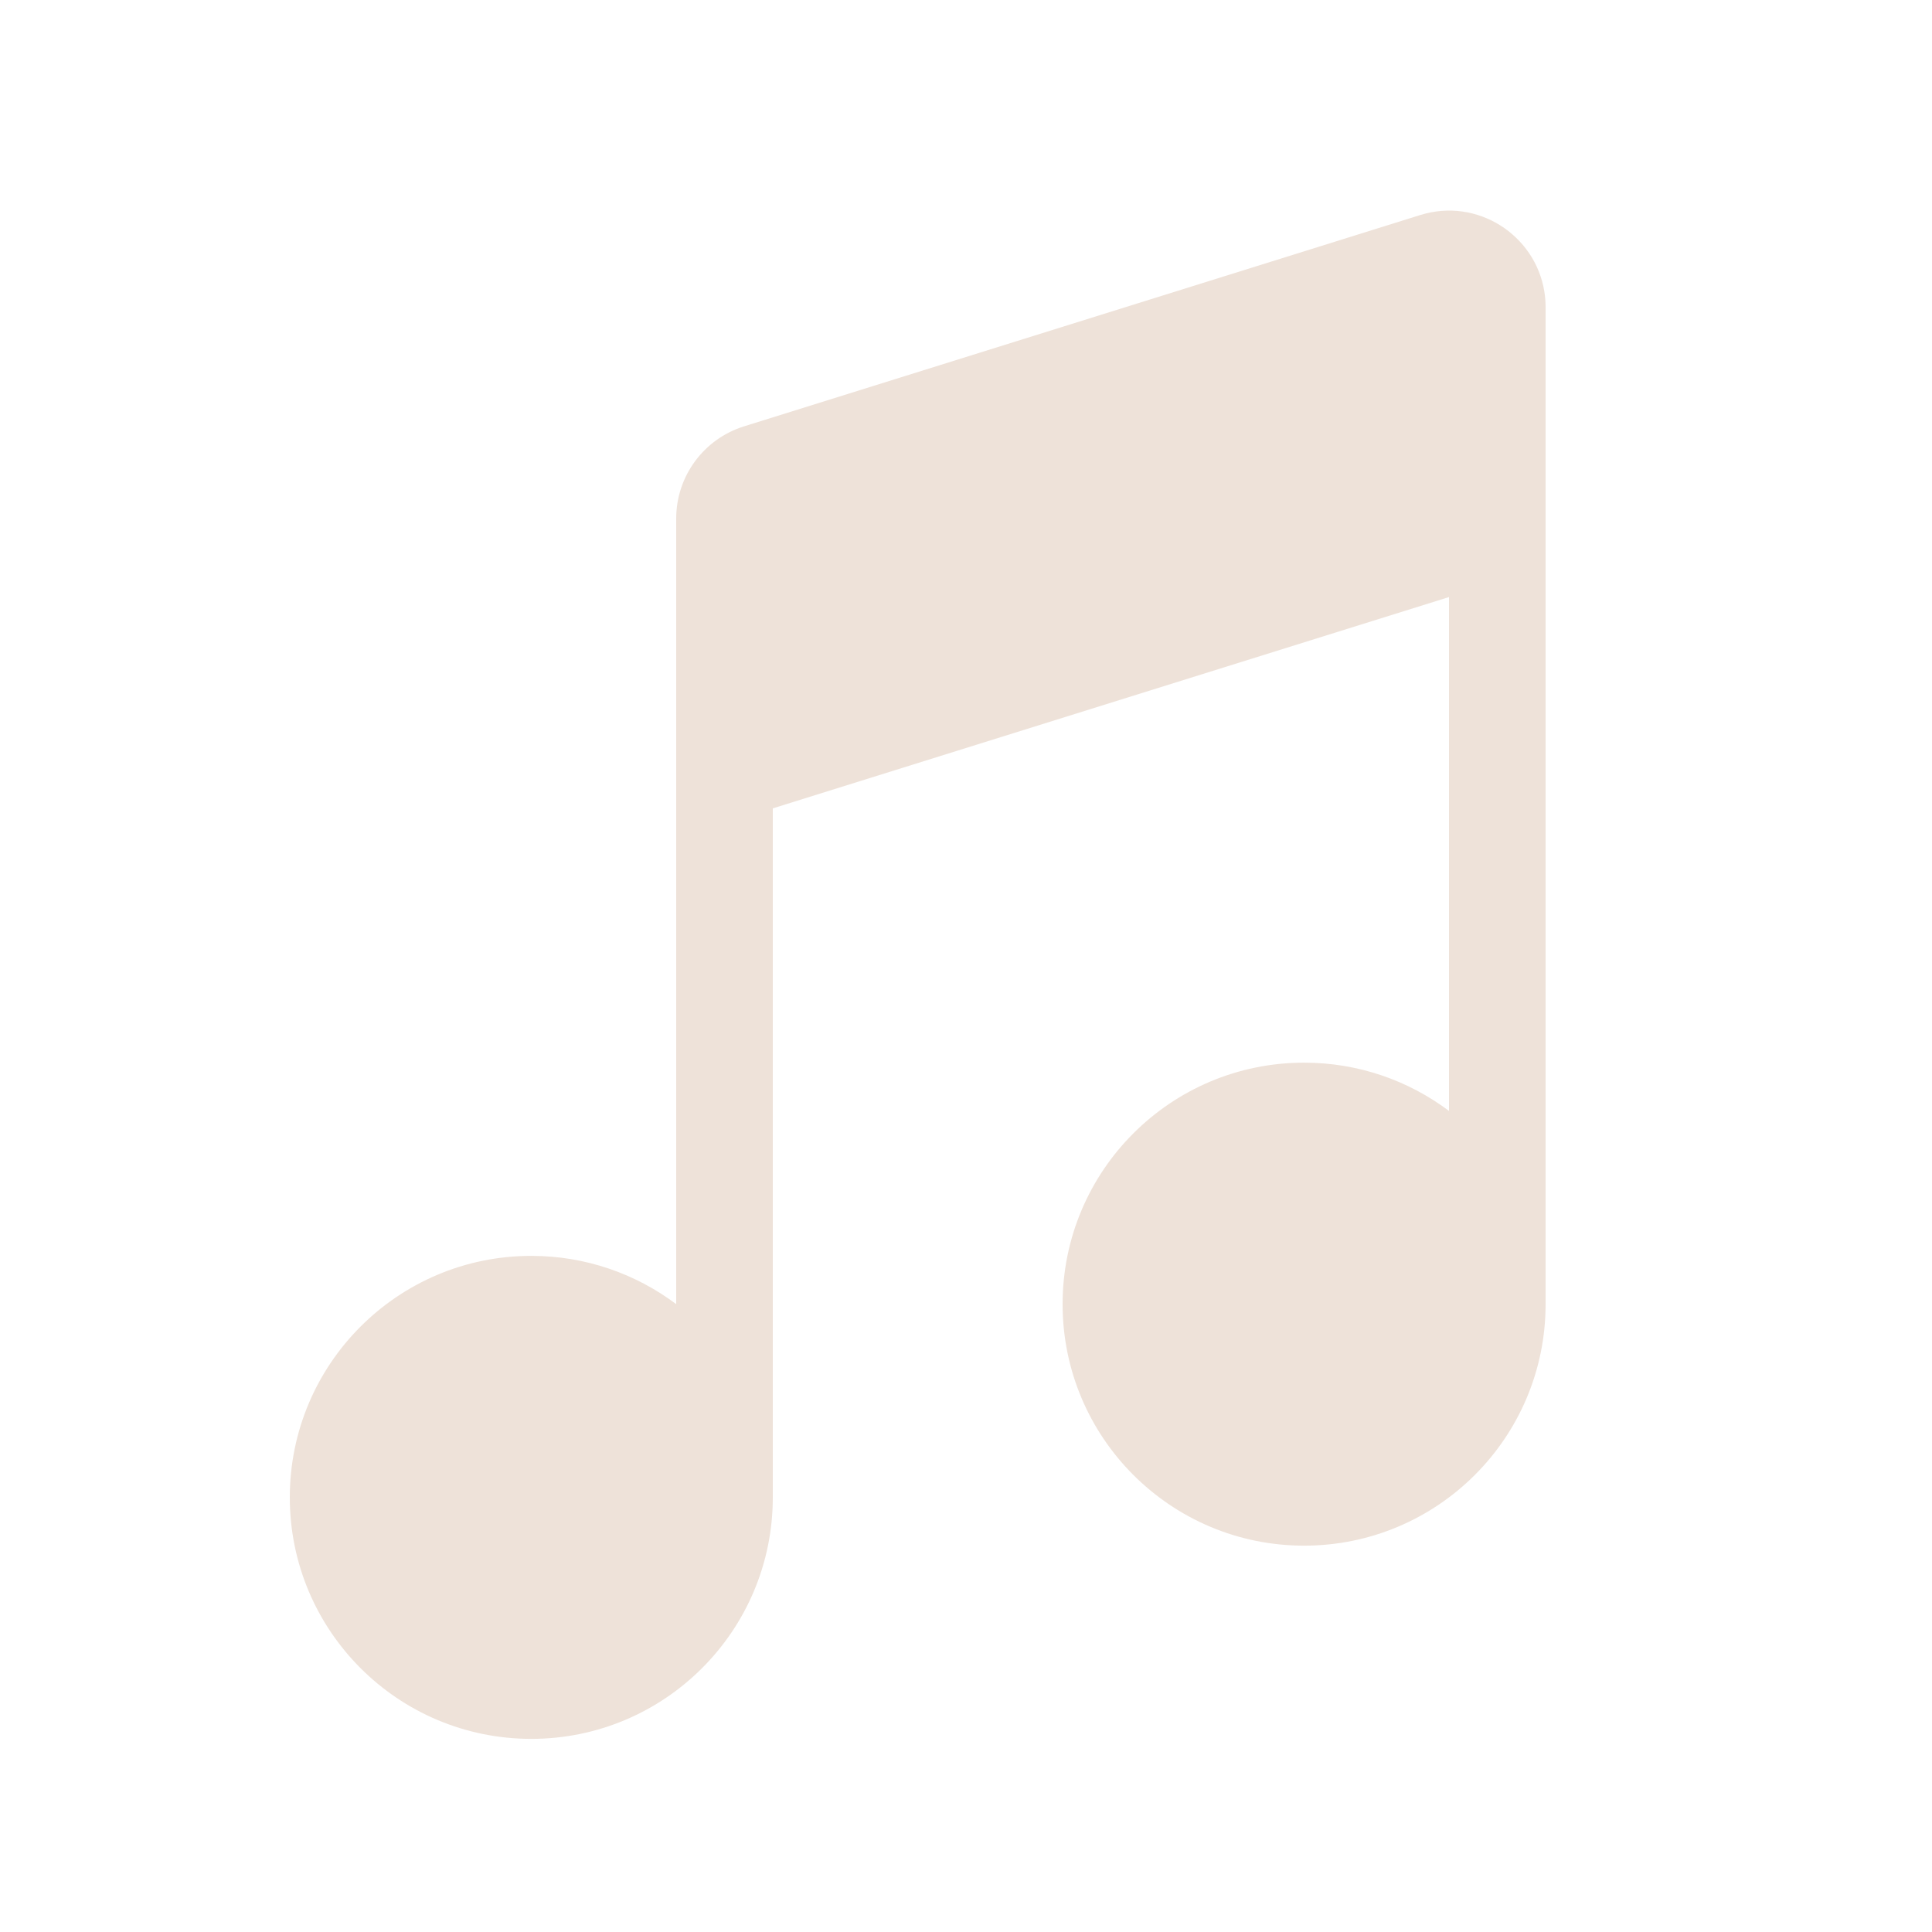 <?xml version="1.0" encoding="UTF-8" standalone="no"?>
<svg
   width="160"
   height="160"
   viewBox="0 0 160 160"
   fill="none"
   version="1.1"
   id="svg1"
   xmlns="http://www.w3.org/2000/svg"
   xmlns:svg="http://www.w3.org/2000/svg">
  <defs
     id="defs1" />
  <path
     d="m 127.894,24.129 c -0.767,-4.685 -5.558,-7.794 -10.28,-6.319 l -56,17.5 C 58.274,36.353 56,39.447 56,42.946 v 65.058 c -3.343,-2.51 -7.498,-3.998 -12,-3.998 -11.046,0 -20,8.954 -20,20 0,11.046 8.954,20 20,20 11.046,0 20,-8.954 20,-20 V 66.946 l 56,-17.5 v 42.557 c -3.342,-2.51 -7.498,-3.998 -12,-3.998 -11.046,0 -20,8.954 -20,20 0,11.046 8.954,20 20,20 11.046,0 20,-8.954 20,-20 V 25.446 c 0,8e-5 0,-1.6e-4 0,0 0,-0.451 -0.037,-0.891 -0.106,-1.317 z"
     fill="#212121"
     id="path1"
     style="fill:#eee2d9;fill-opacity:1;stroke-width:8" />
</svg>
